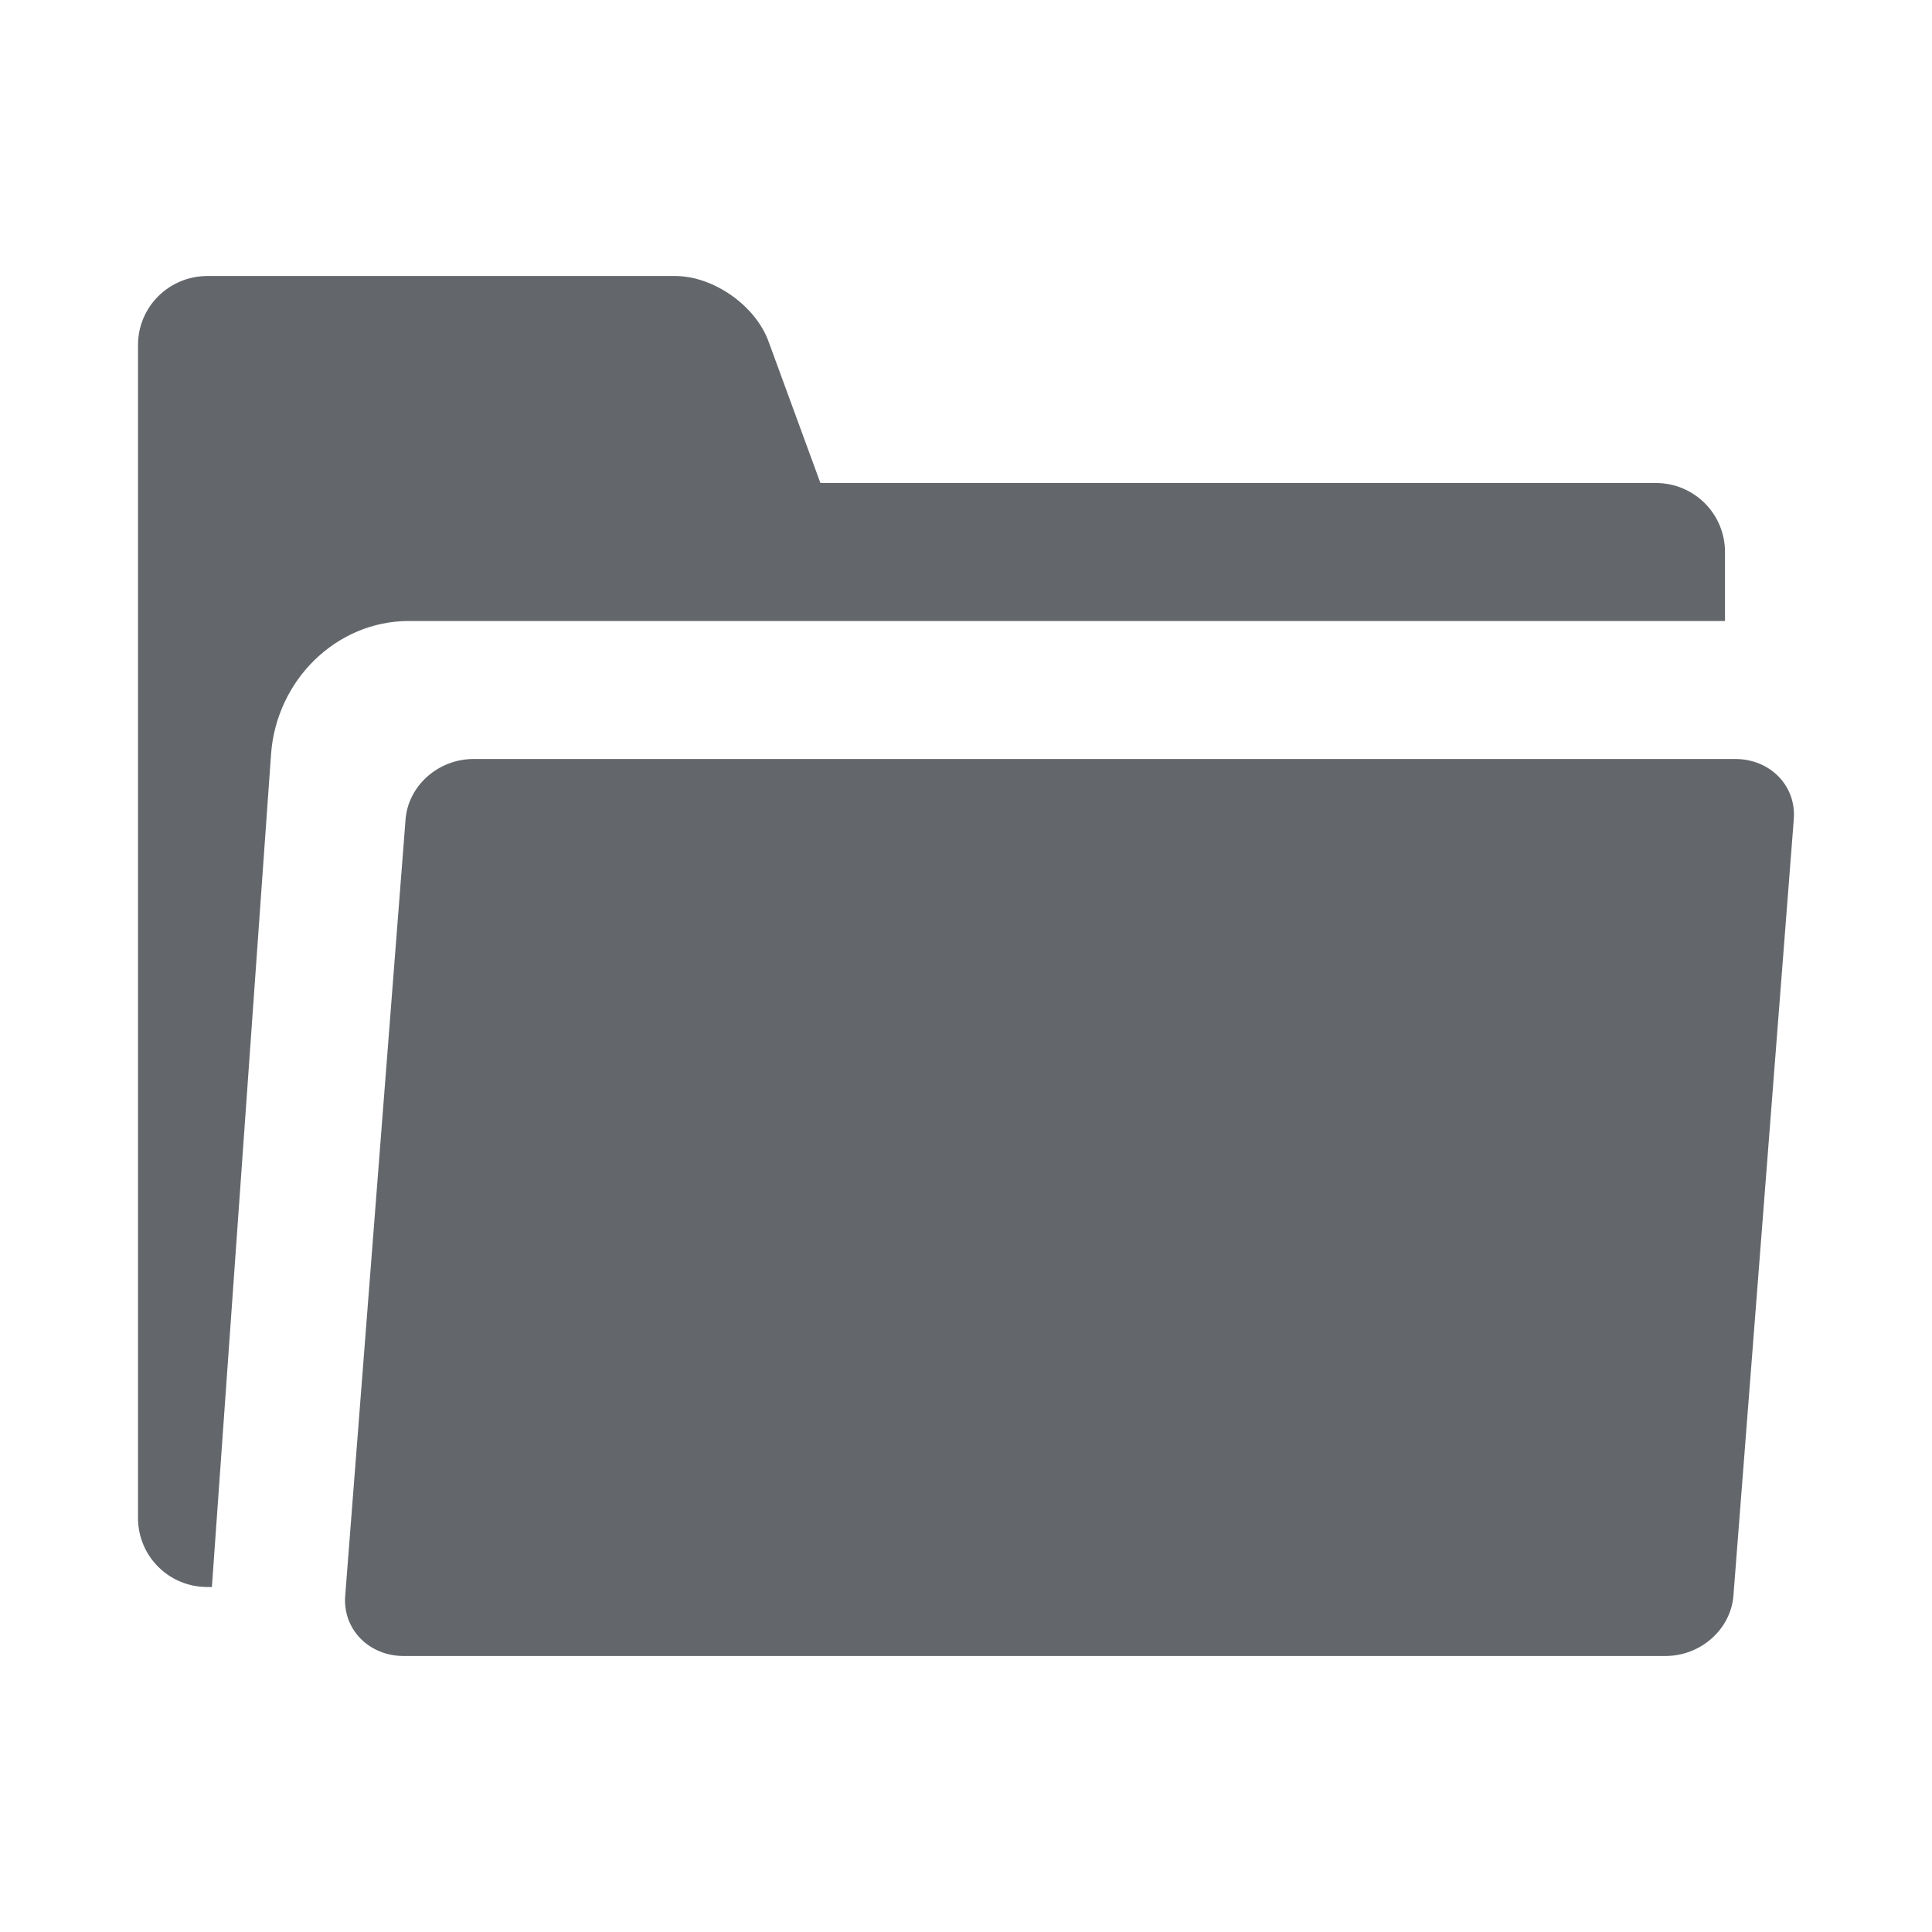 <?xml version="1.0" encoding="UTF-8"?>
<svg width="28px" height="28px" viewBox="0 0 28 28" version="1.1" xmlns="http://www.w3.org/2000/svg" xmlns:xlink="http://www.w3.org/1999/xlink">
    <!-- Generator: Sketch 46.2 (44496) - http://www.bohemiancoding.com/sketch -->
    <title>campaigns</title>
    <desc>Created with Sketch.</desc>
    <defs></defs>
    <g id="Icons" stroke="none" stroke-width="1" fill="none" fill-rule="evenodd">
        <g id="campaigns" fill="#63666A">
            <path d="M3.071,23 L3.003,23 C2.449,23 2,22.555 2,21.999 L2,8.001 C2,8.001 2,8.001 2,8.001 C2,8 2,8 2,8 L2,5 C2,4.448 2.448,4 3.008,4 L9.783,4 C10.34,4 10.948,4.428 11.138,4.948 L11.89,7 L23.997,7 C24.551,7 25,7.445 25,8.001 L25,9 L5.924,9 C4.878,9 4.004,9.855 3.928,10.934 L3.071,23 Z M6.863,11 L25.149,11 C25.655,11 26.035,11.389 25.997,11.873 L25.122,23.127 C25.084,23.609 24.652,24 24.137,24 L5.851,24 C5.345,24 4.965,23.611 5.003,23.127 L5.878,11.873 C5.916,11.391 6.348,11 6.863,11 Z"></path>
        </g>
    </g>
</svg>